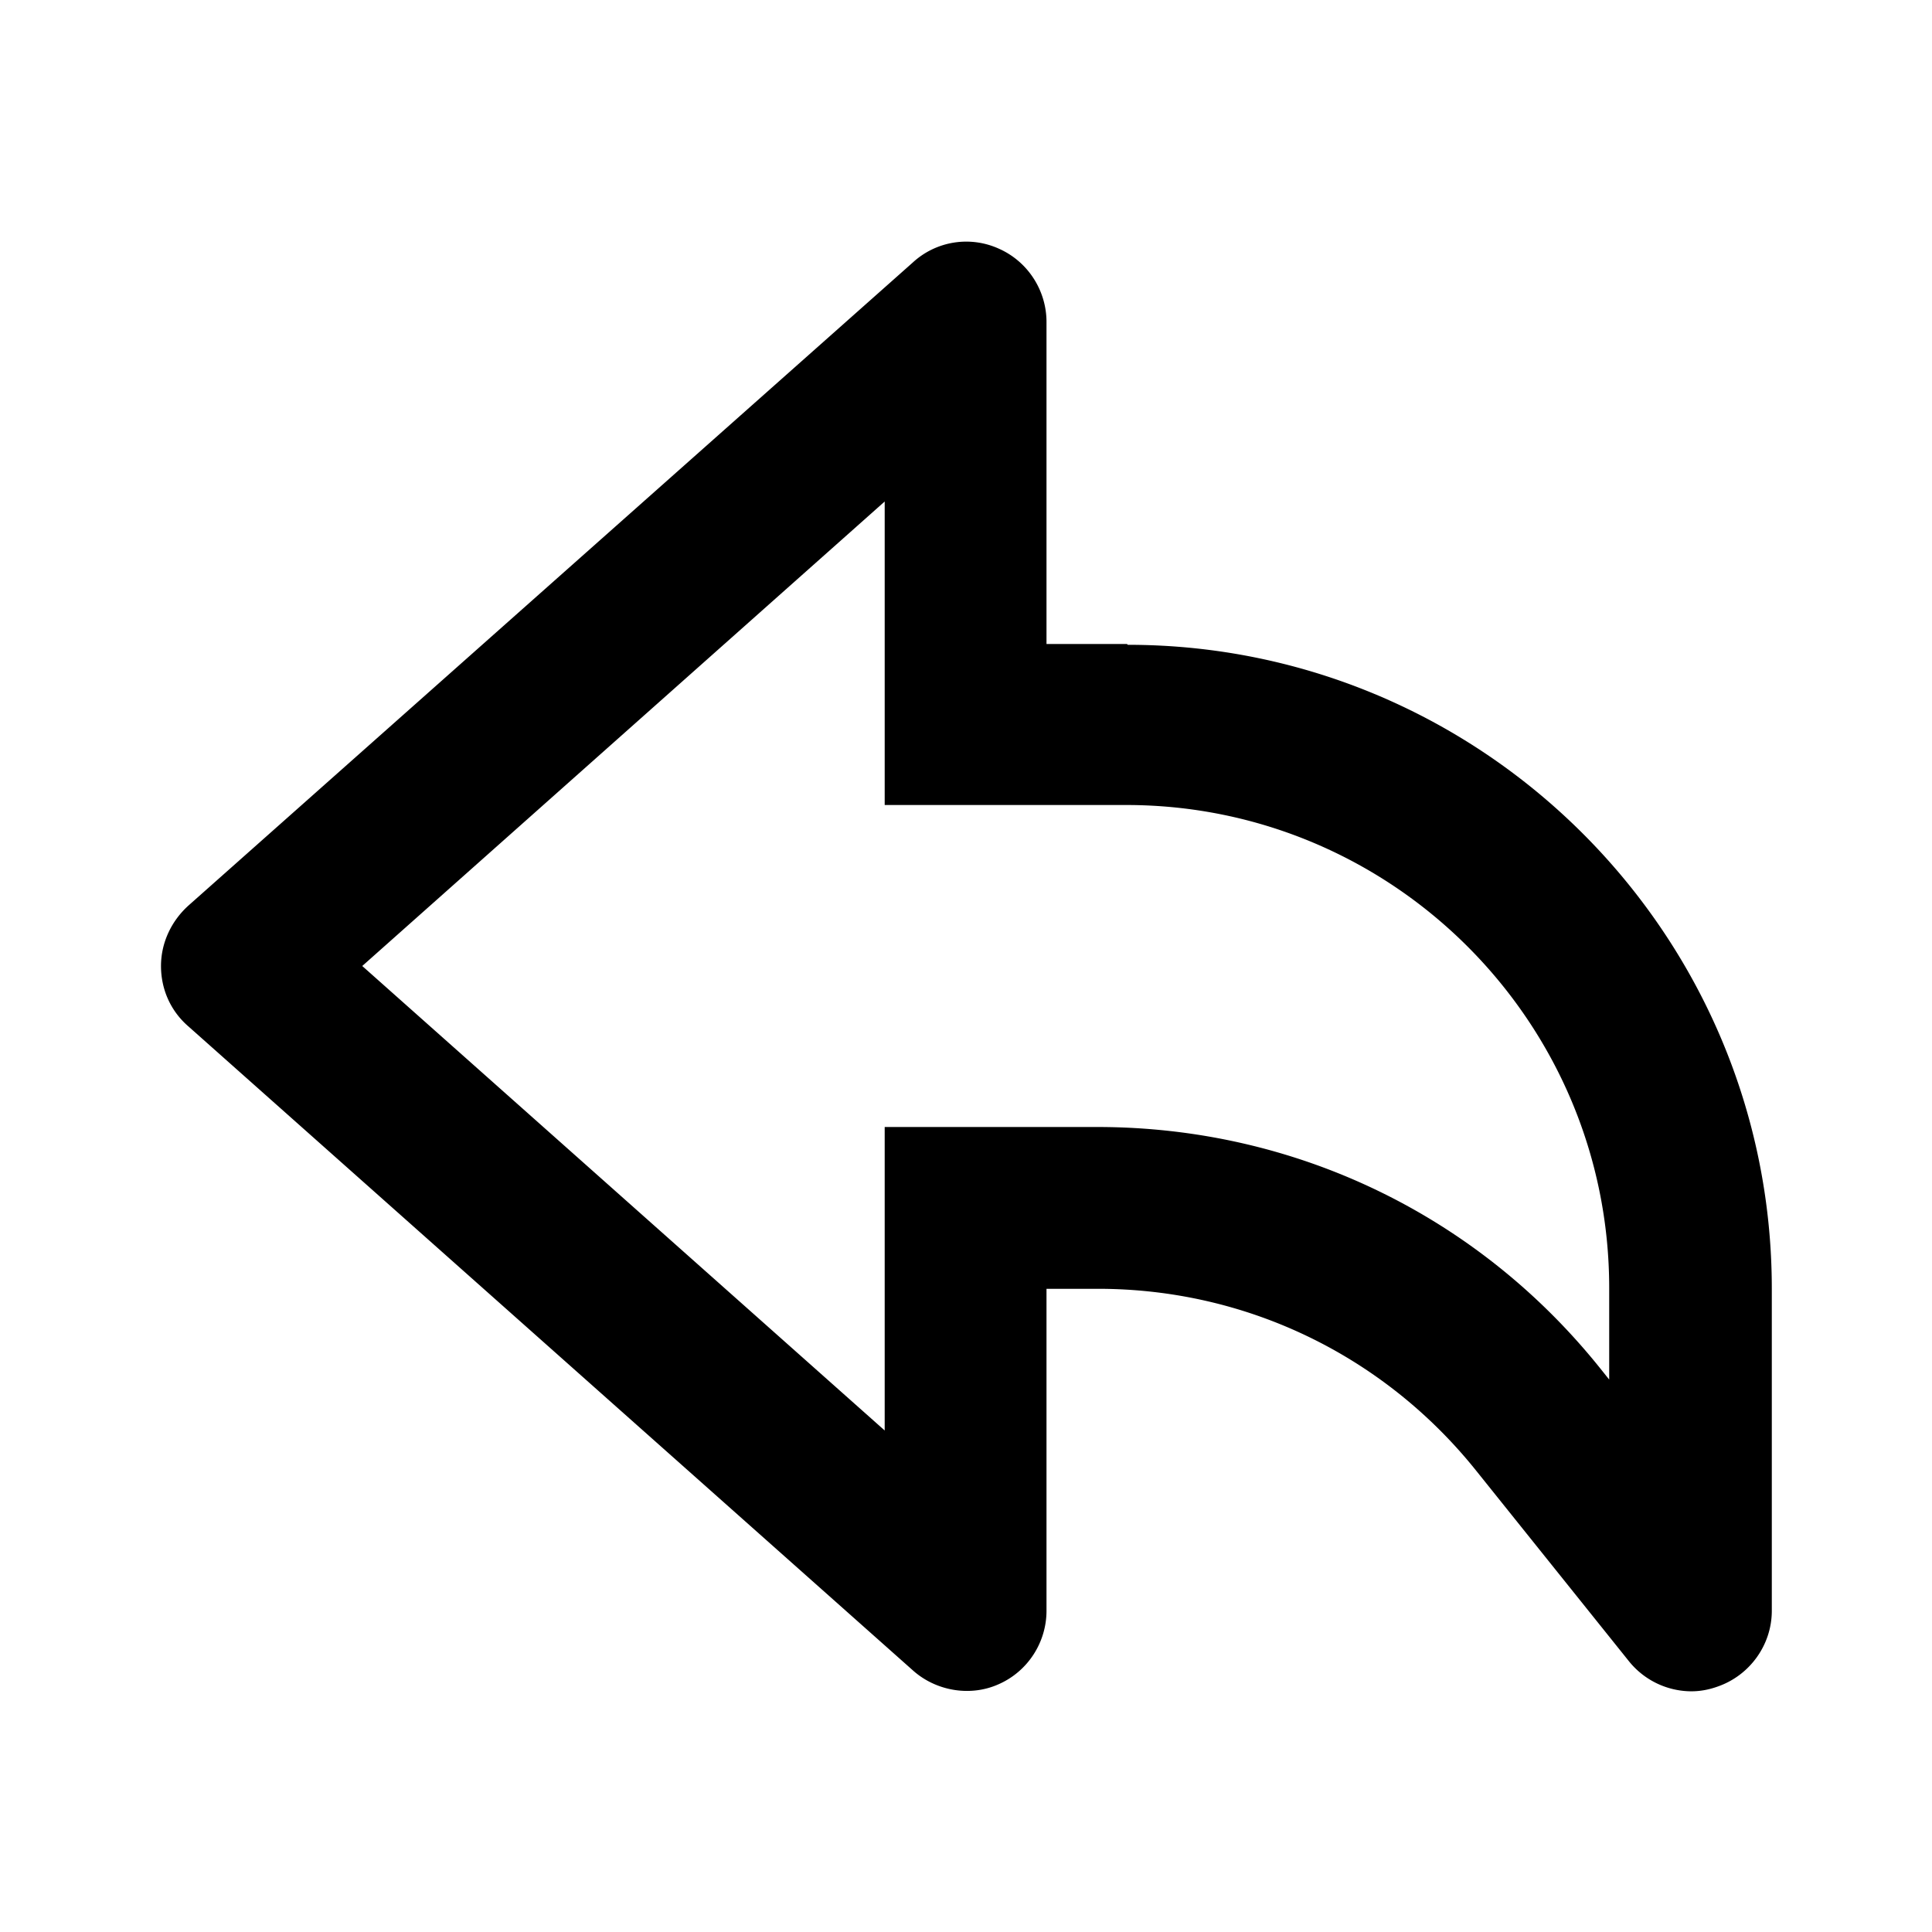 <svg xmlns="http://www.w3.org/2000/svg" width="24" height="24"><!--Boxicons v3.0 https://boxicons.com | License  https://docs.boxicons.com/free--><path d="M14 8h-1V4c0-.39-.23-.75-.59-.91a.98.98 0 0 0-1.07.17l-9 7.99c-.21.19-.34.46-.34.75s.12.56.34.75l9 8c.29.26.72.33 1.07.17.36-.16.59-.52.59-.91v-4h.64c1.83 0 3.54.82 4.69 2.25l1.9 2.37a1 1 0 0 0 .78.38q.165 0 .33-.06c.4-.14.67-.52.67-.94v-4c0-4.41-3.59-8-8-8Zm6 9.15-.12-.15c-1.53-1.91-3.8-3-6.25-3h-2.64v3.77L4.5 12l6.49-5.77V10h3c3.31 0 6 2.69 6 6v1.15Z"/></svg>